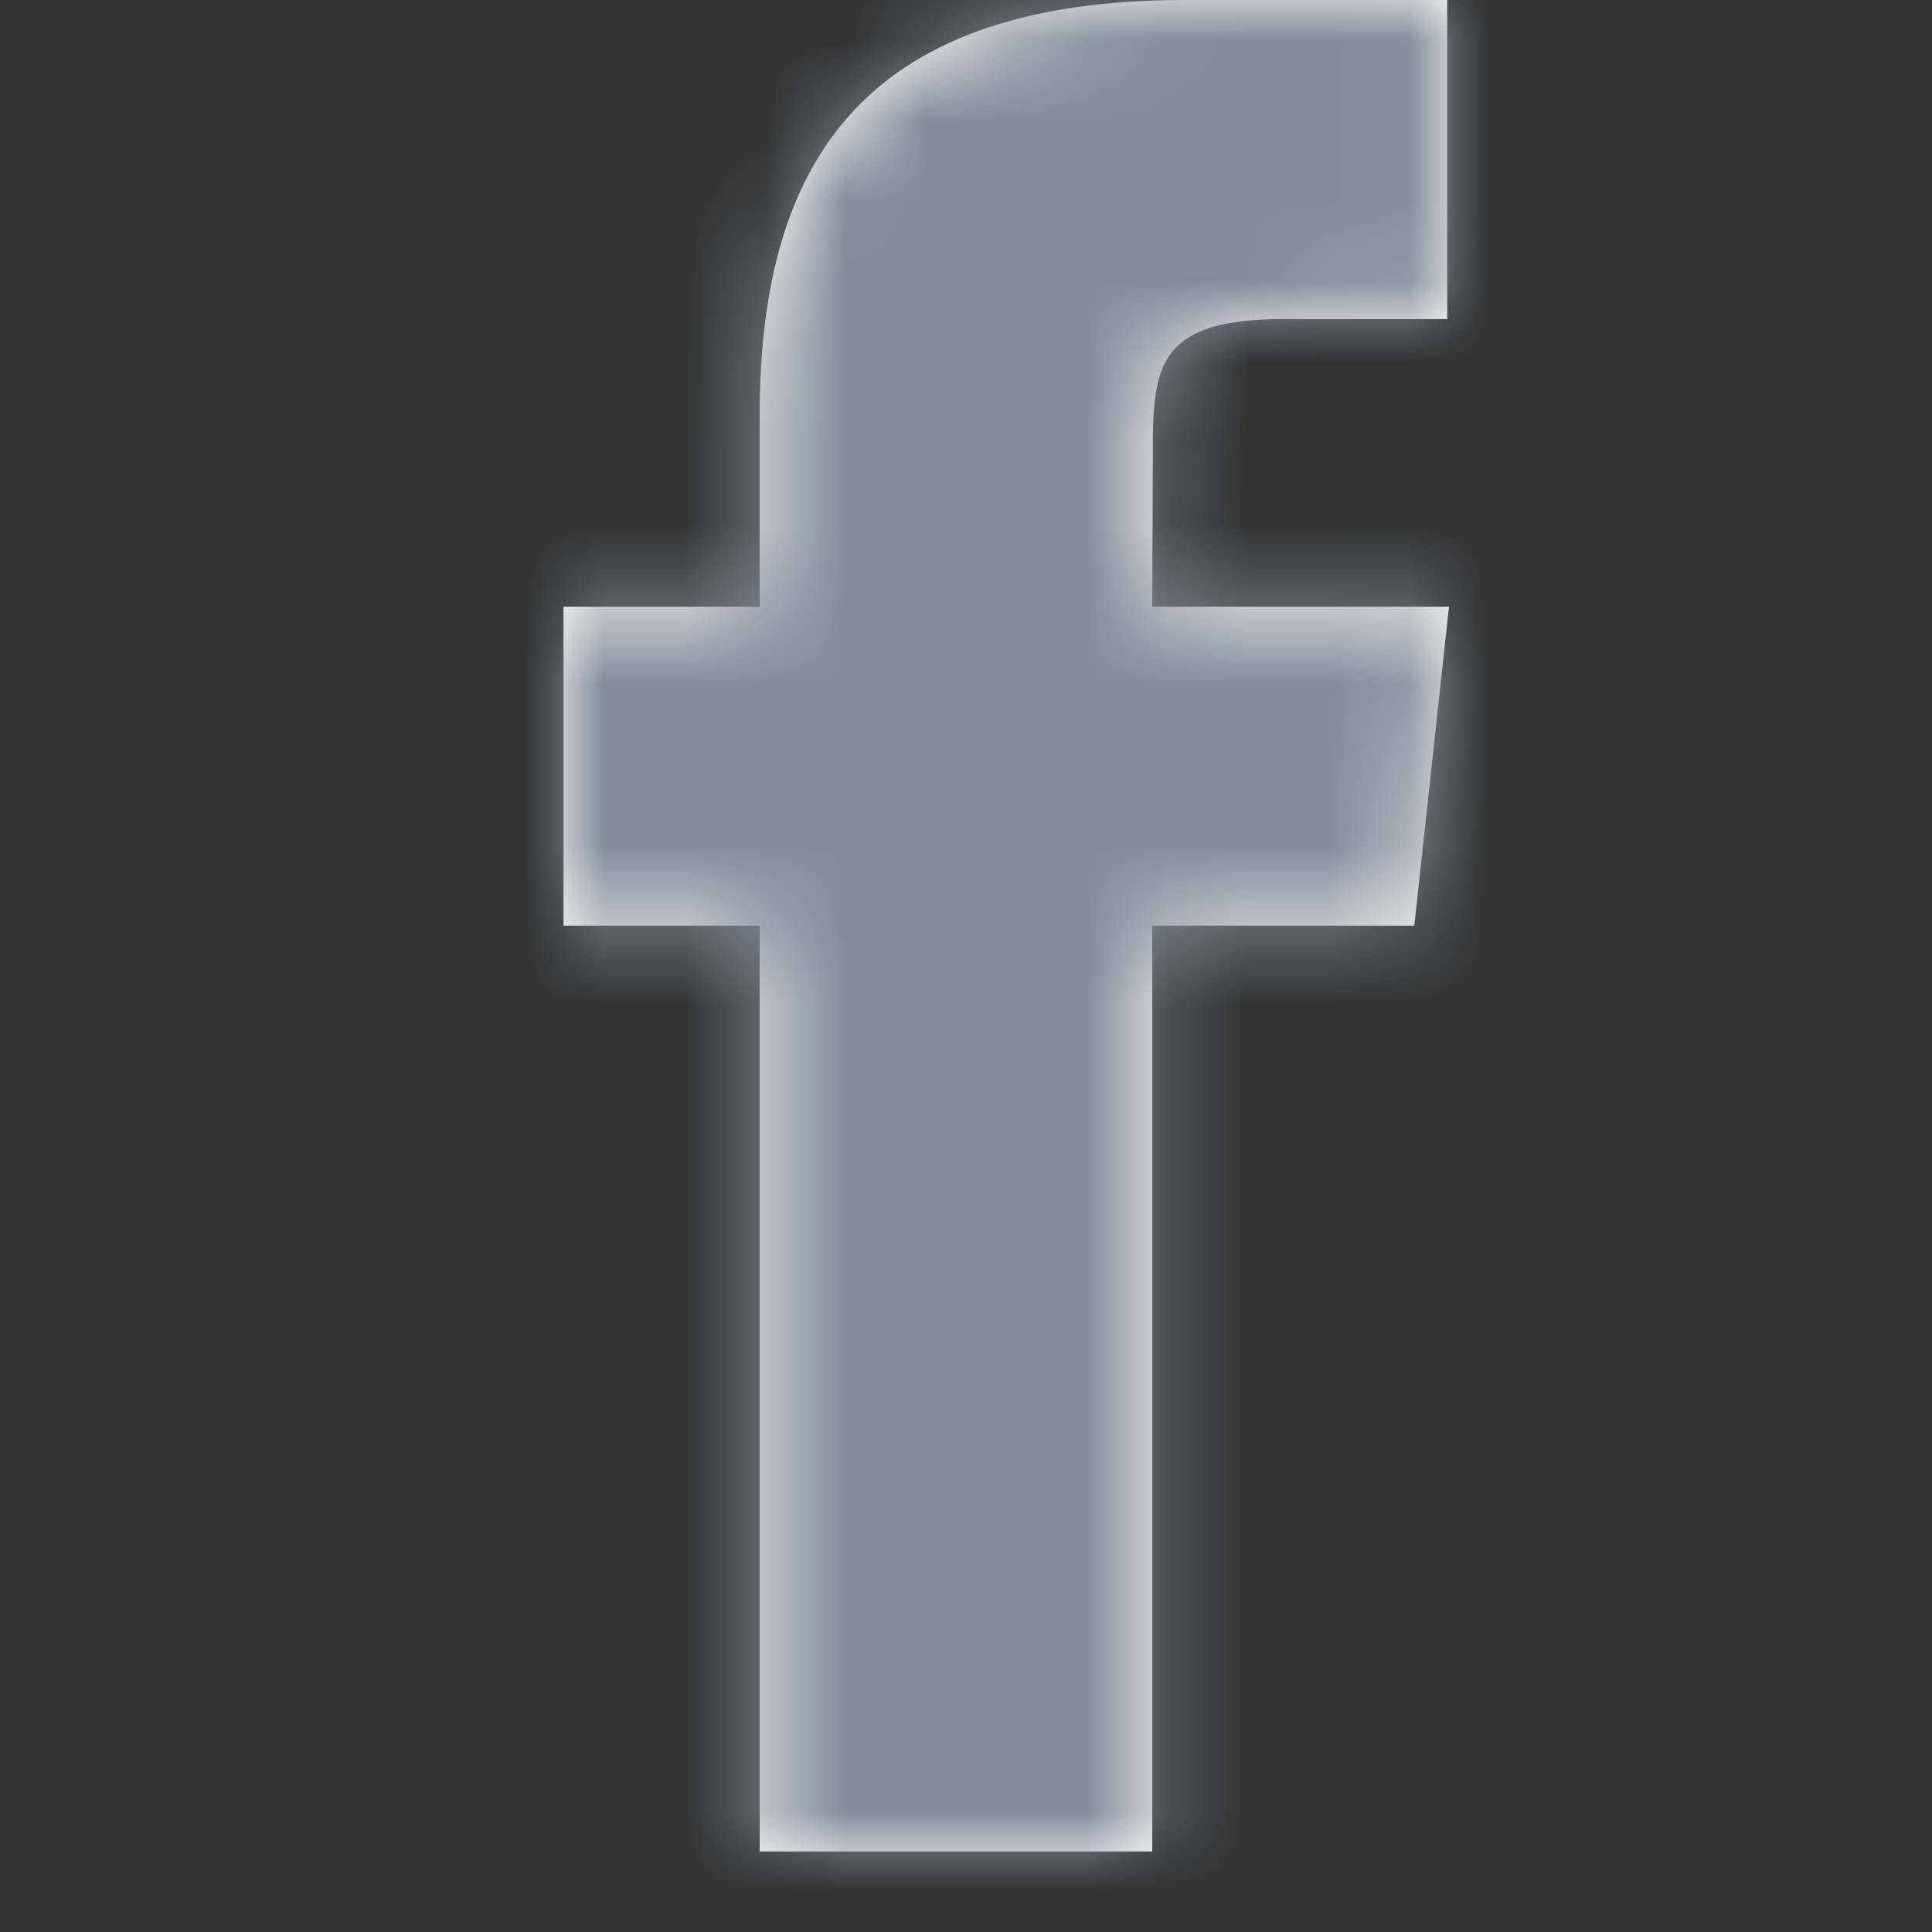 <svg xmlns="http://www.w3.org/2000/svg" xmlns:xlink="http://www.w3.org/1999/xlink" width="24" height="24" viewBox="0 0 24 24">
    <rect x="0" y="0" width="24" height="24" fill="#333333" stroke="none"/>
    <defs>
        <path id="a" d="M14.315 23H9.437V11.499H7V7.536h2.437v-2.38C9.437 1.923 10.813 0 14.723 0h3.255v3.964h-2.034c-1.523 0-1.623.554-1.623 1.588l-.007 1.984H18l-.431 3.963h-3.255V23z"/>
    </defs>
    <g fill="none" fill-rule="evenodd">
        <path d="M0 0h24v24H0z"/>
        <mask id="b" fill="#fff">
            <use xlink:href="#a"/>
        </mask>
        <use fill="#FFF" xlink:href="#a"/>
        <g fill="#848e99" mask="url(#b)">
            <rect width="24" height="24" rx="4"/>
        </g>
    </g>
</svg>
